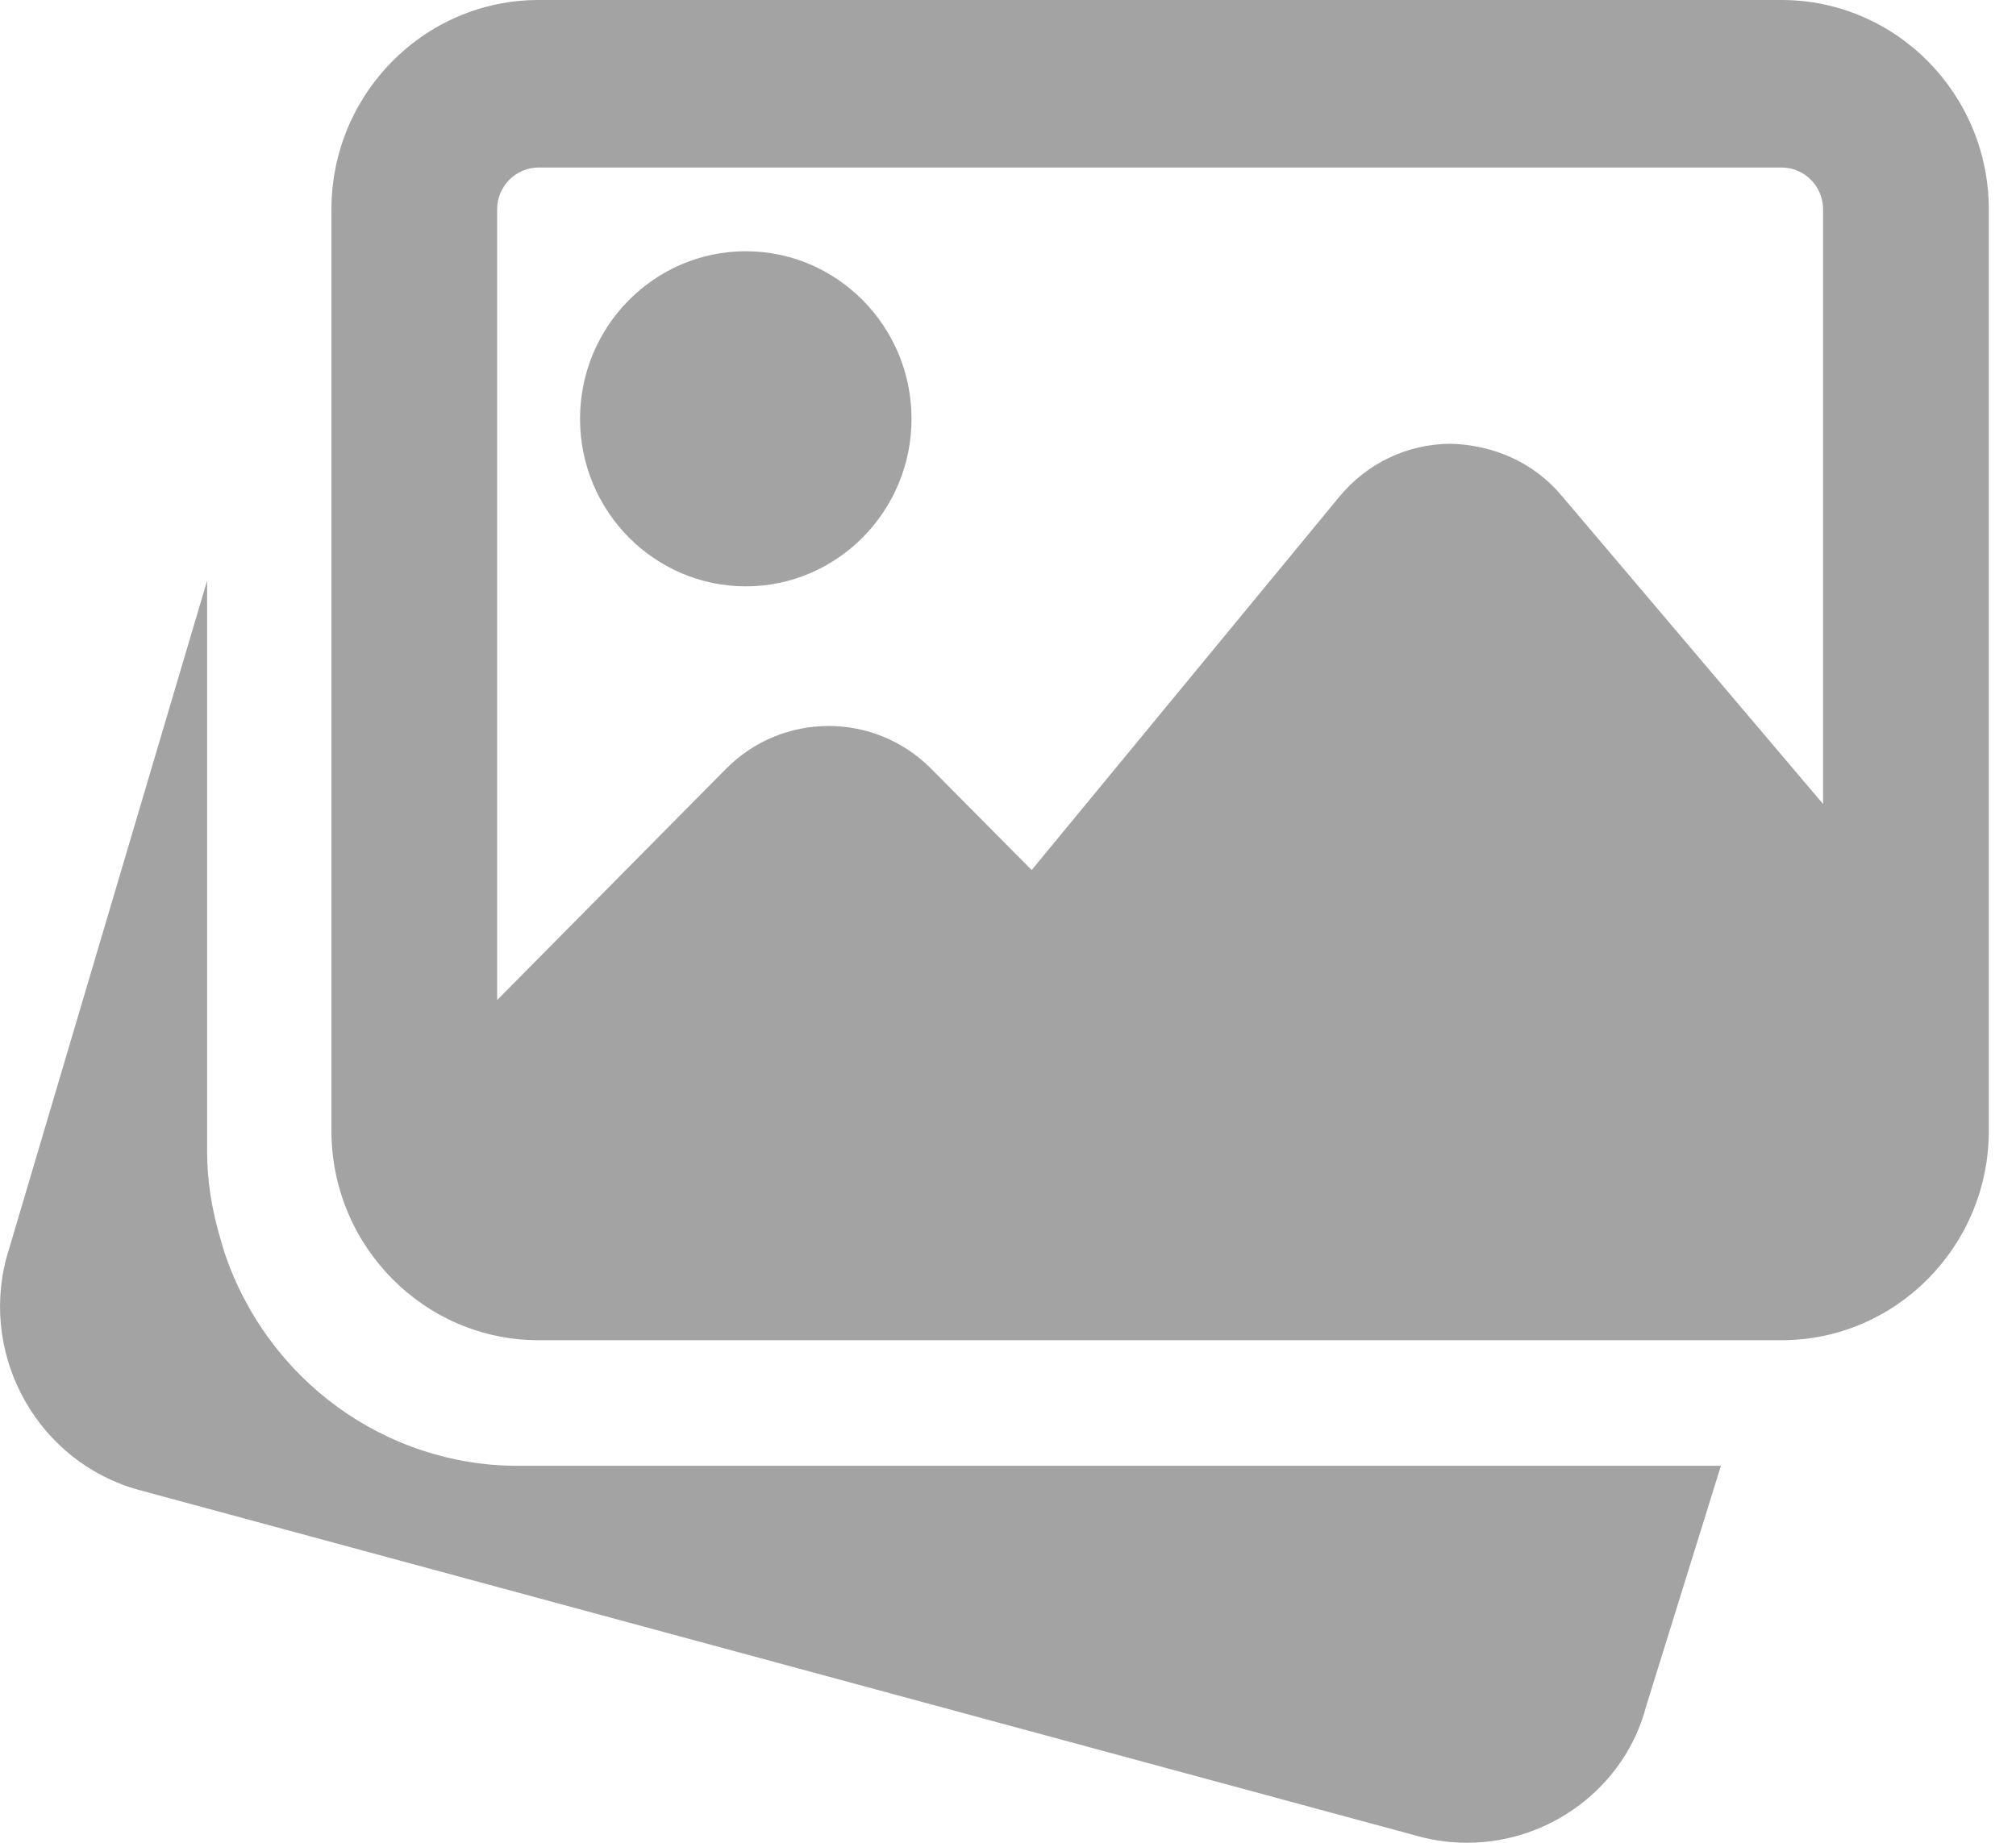 <svg width="35" height="32" viewBox="0 0 35 32" fill="none" xmlns="http://www.w3.org/2000/svg">
<path fill-rule="evenodd" clip-rule="evenodd" d="M9.351 0H30.931C32.914 0 34.528 1.632 34.528 3.637V19.636C34.528 21.641 32.914 23.273 30.931 23.273H9.351C7.368 23.273 5.754 21.641 5.754 19.636V3.637C5.754 1.632 7.368 0 9.351 0ZM30.931 2.909H9.351C8.954 2.909 8.631 3.235 8.631 3.636V17.366L12.602 13.353C13.585 12.358 15.186 12.358 16.17 13.353L17.911 15.108L23.254 8.624C23.732 8.045 24.431 7.711 25.177 7.706C25.926 7.724 26.624 8.029 27.106 8.601L31.651 13.962V3.637C31.651 3.235 31.328 2.909 30.931 2.909ZM3.895 21.744C4.639 23.964 6.688 25.454 8.991 25.454H29.877L28.581 29.622C28.214 31.038 26.904 32 25.471 32C25.192 32 24.913 31.964 24.643 31.892L2.396 25.869C0.68 25.39 -0.343 23.594 0.106 21.862L3.596 10.083V20C3.596 20.494 3.669 20.989 3.845 21.577L3.895 21.744ZM15.825 7.273C15.825 8.877 14.534 10.182 12.948 10.182C11.361 10.182 10.07 8.877 10.07 7.273C10.07 5.668 11.361 4.363 12.948 4.363C14.534 4.363 15.825 5.668 15.825 7.273Z" fill="#A3A3A3"/>
</svg>
